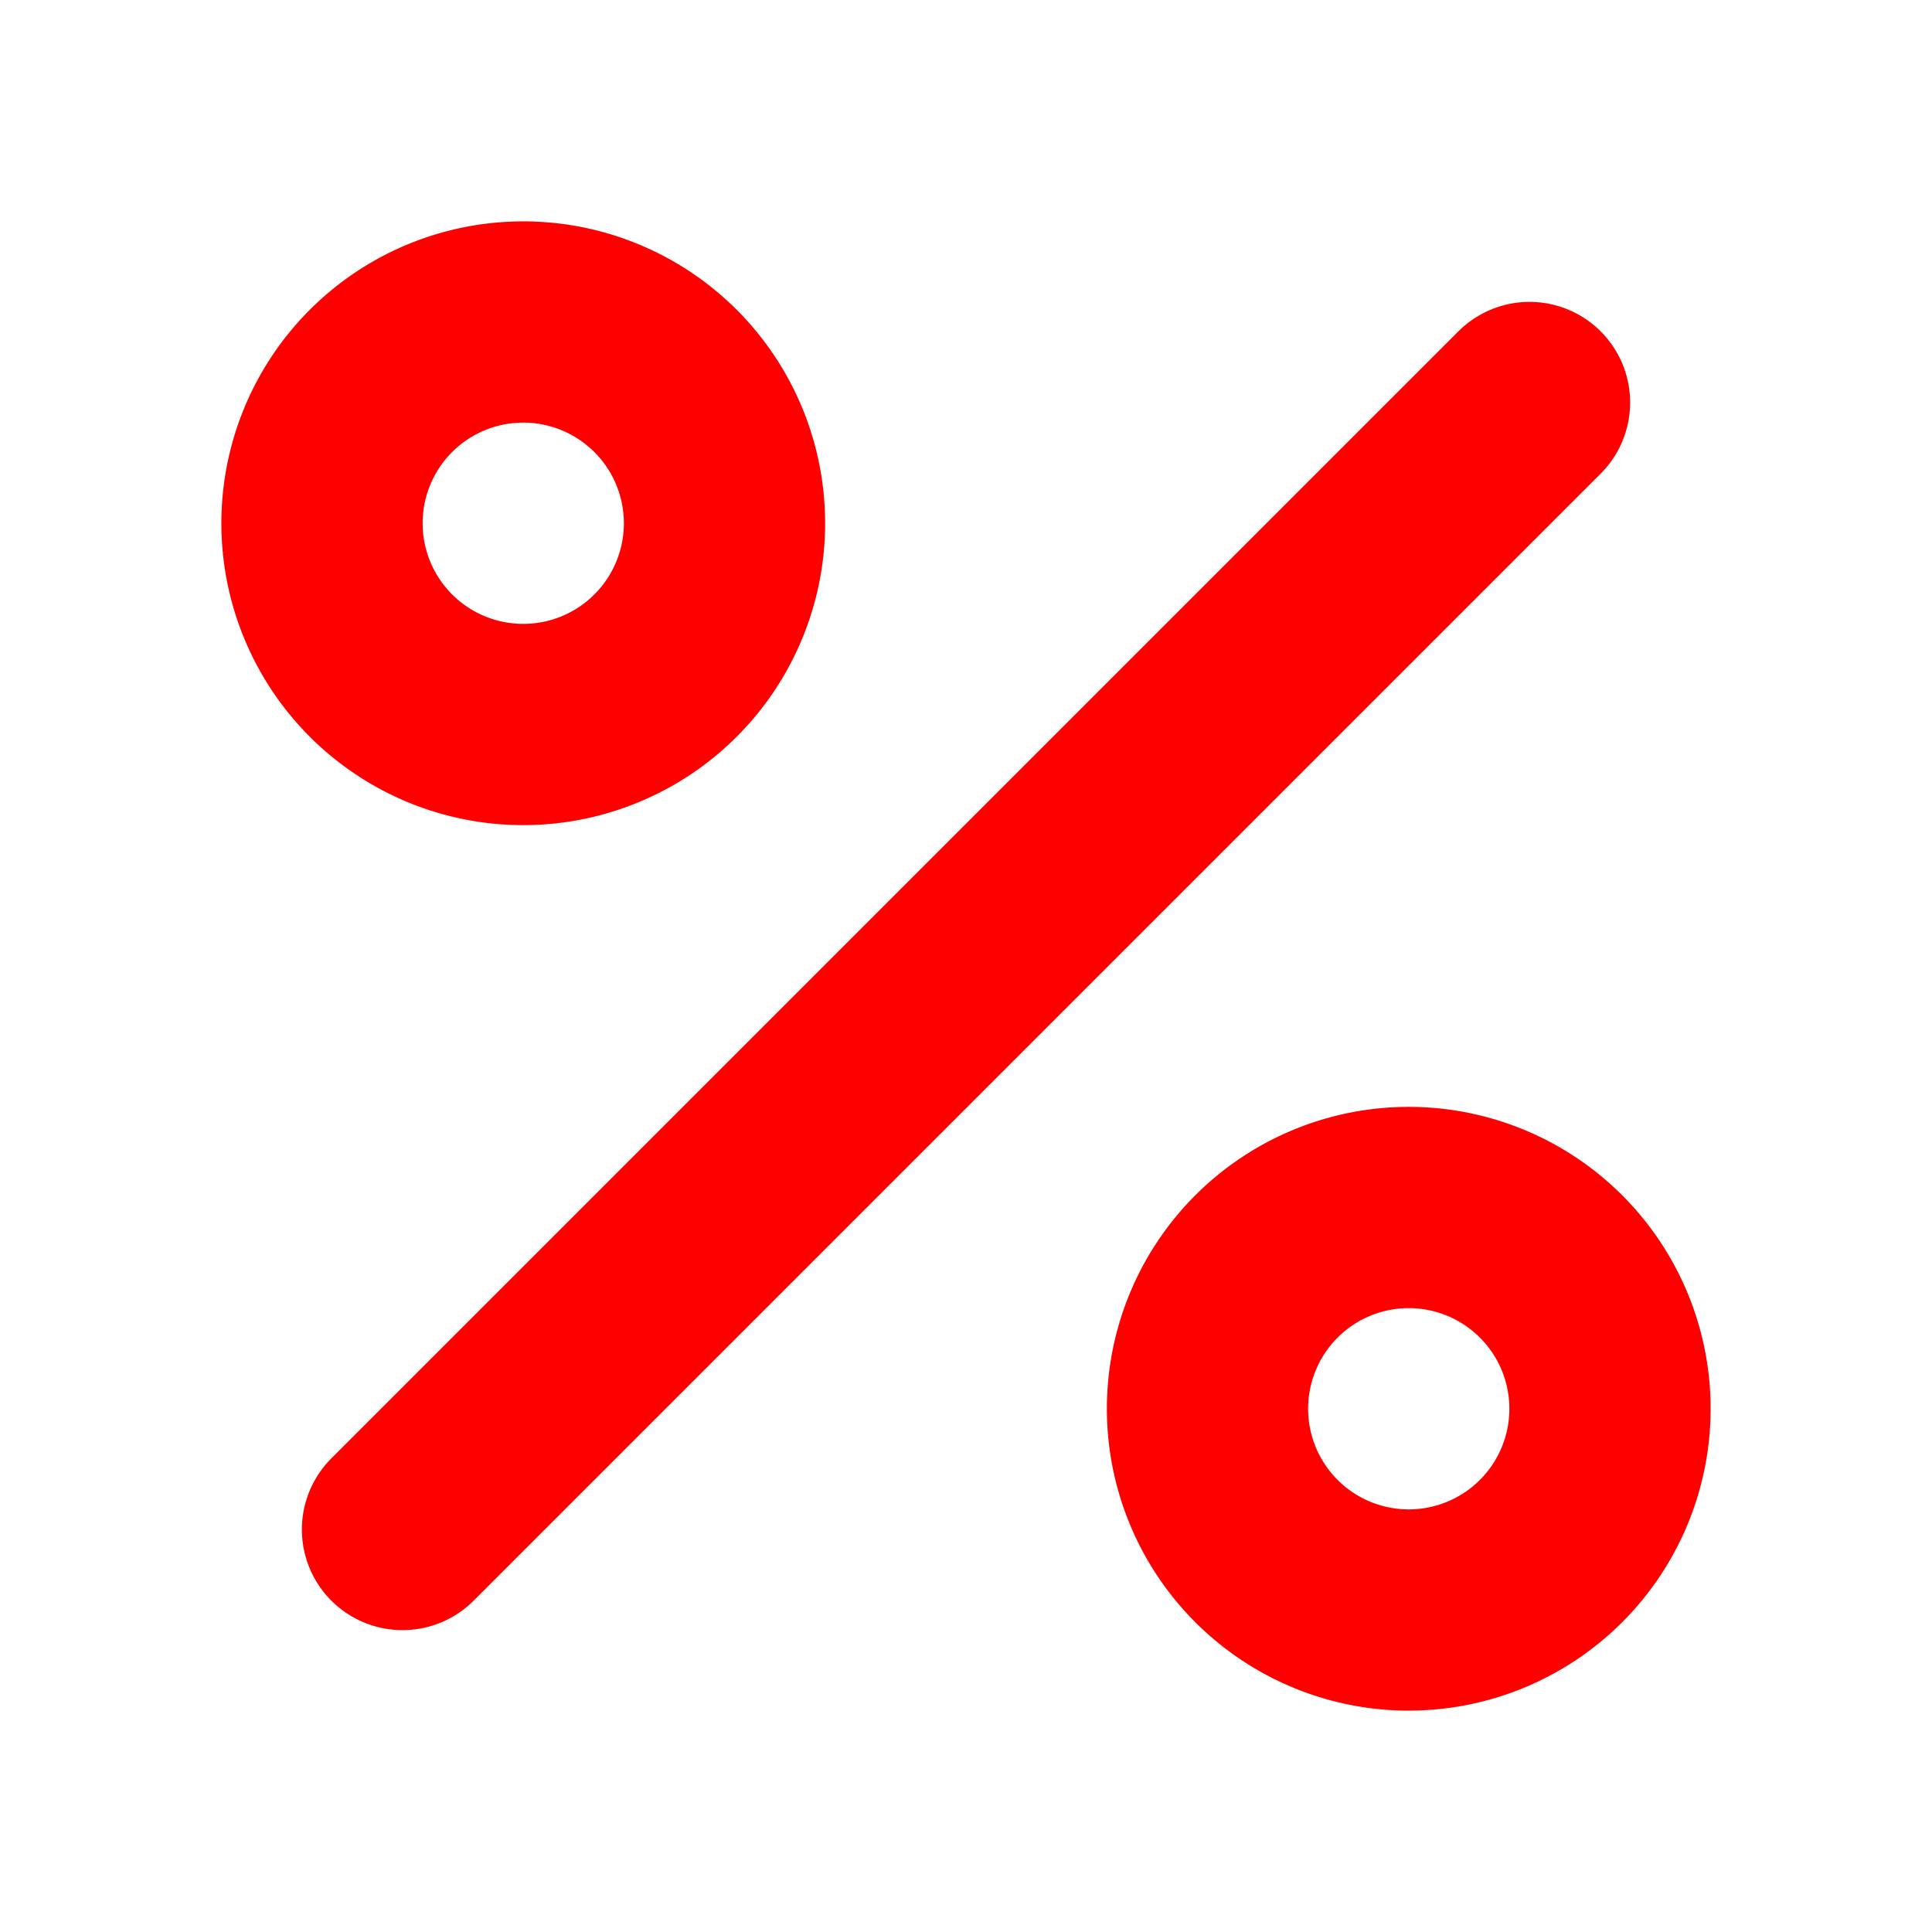 <svg width="30" height="30" fill="none" stroke="#ff0000" stroke-linecap="round" stroke-linejoin="round" stroke-width="2.5" viewBox="0 0 24 24" xmlns="http://www.w3.org/2000/svg">
<path d="M19 5 5 19"></path>
<path d="M6.5 4a2.5 2.5 0 1 0 0 5 2.5 2.5 0 1 0 0-5z"></path>
<path d="M17.5 15a2.5 2.5 0 1 0 0 5 2.5 2.5 0 1 0 0-5z"></path>
</svg>